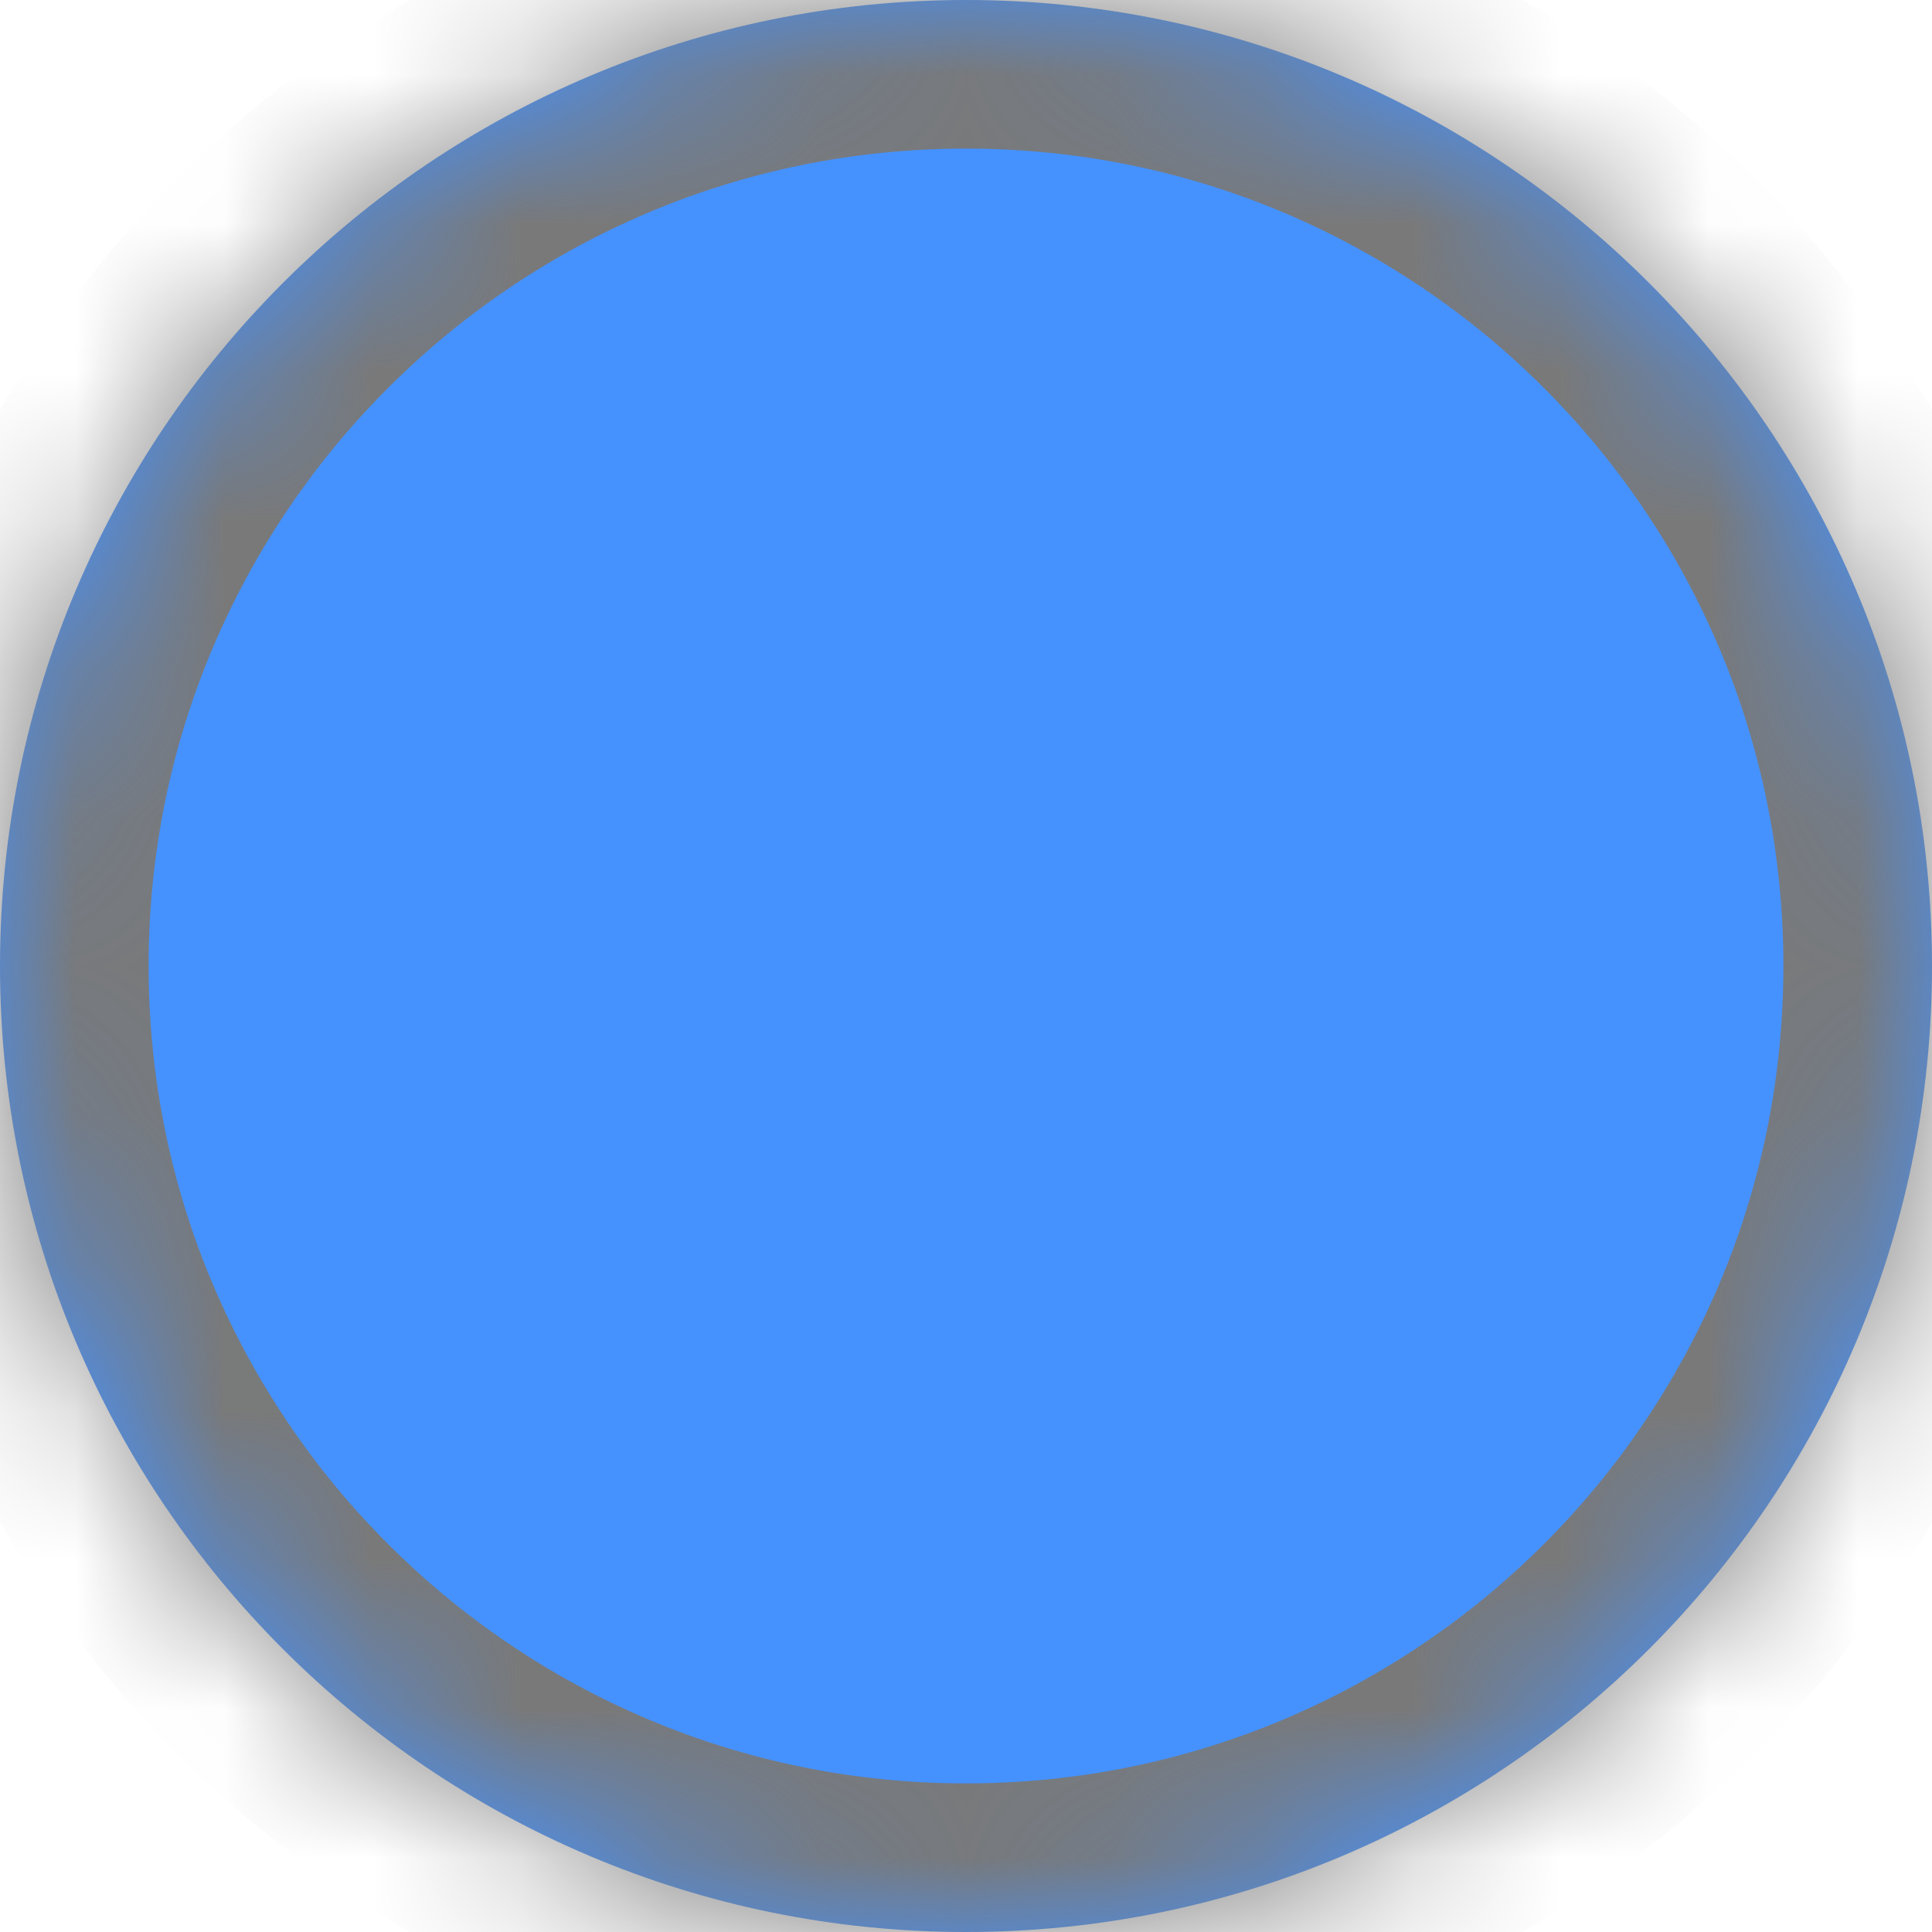 ﻿<?xml version="1.0" encoding="utf-8"?>
<svg version="1.1" xmlns:xlink="http://www.w3.org/1999/xlink" width="13px" height="13px" xmlns="http://www.w3.org/2000/svg">
  <defs>
    <mask fill="white" id="clip138">
      <path d="M 0 6.5  C 0 10.09  2.91 13  6.5 13  C 10.09 13  13 10.09  13 6.5  C 13 2.91  10.09 0  6.5 0  C 2.91 0  0 2.91  0 6.5  Z " fill-rule="evenodd" />
    </mask>
  </defs>
  <g transform="matrix(1 0 0 1 -244 -851 )">
    <path d="M 0 6.5  C 0 10.09  2.91 13  6.5 13  C 10.09 13  13 10.09  13 6.5  C 13 2.91  10.09 0  6.5 0  C 2.91 0  0 2.91  0 6.5  Z " fill-rule="nonzero" fill="#4592ff" stroke="none" transform="matrix(1 0 0 1 244 851 )" />
    <path d="M 0 6.5  C 0 10.09  2.91 13  6.5 13  C 10.09 13  13 10.09  13 6.5  C 13 2.91  10.09 0  6.5 0  C 2.91 0  0 2.91  0 6.5  Z " stroke-width="2" stroke="#797979" fill="none" transform="matrix(1 0 0 1 244 851 )" mask="url(#clip138)" />
  </g>
</svg>